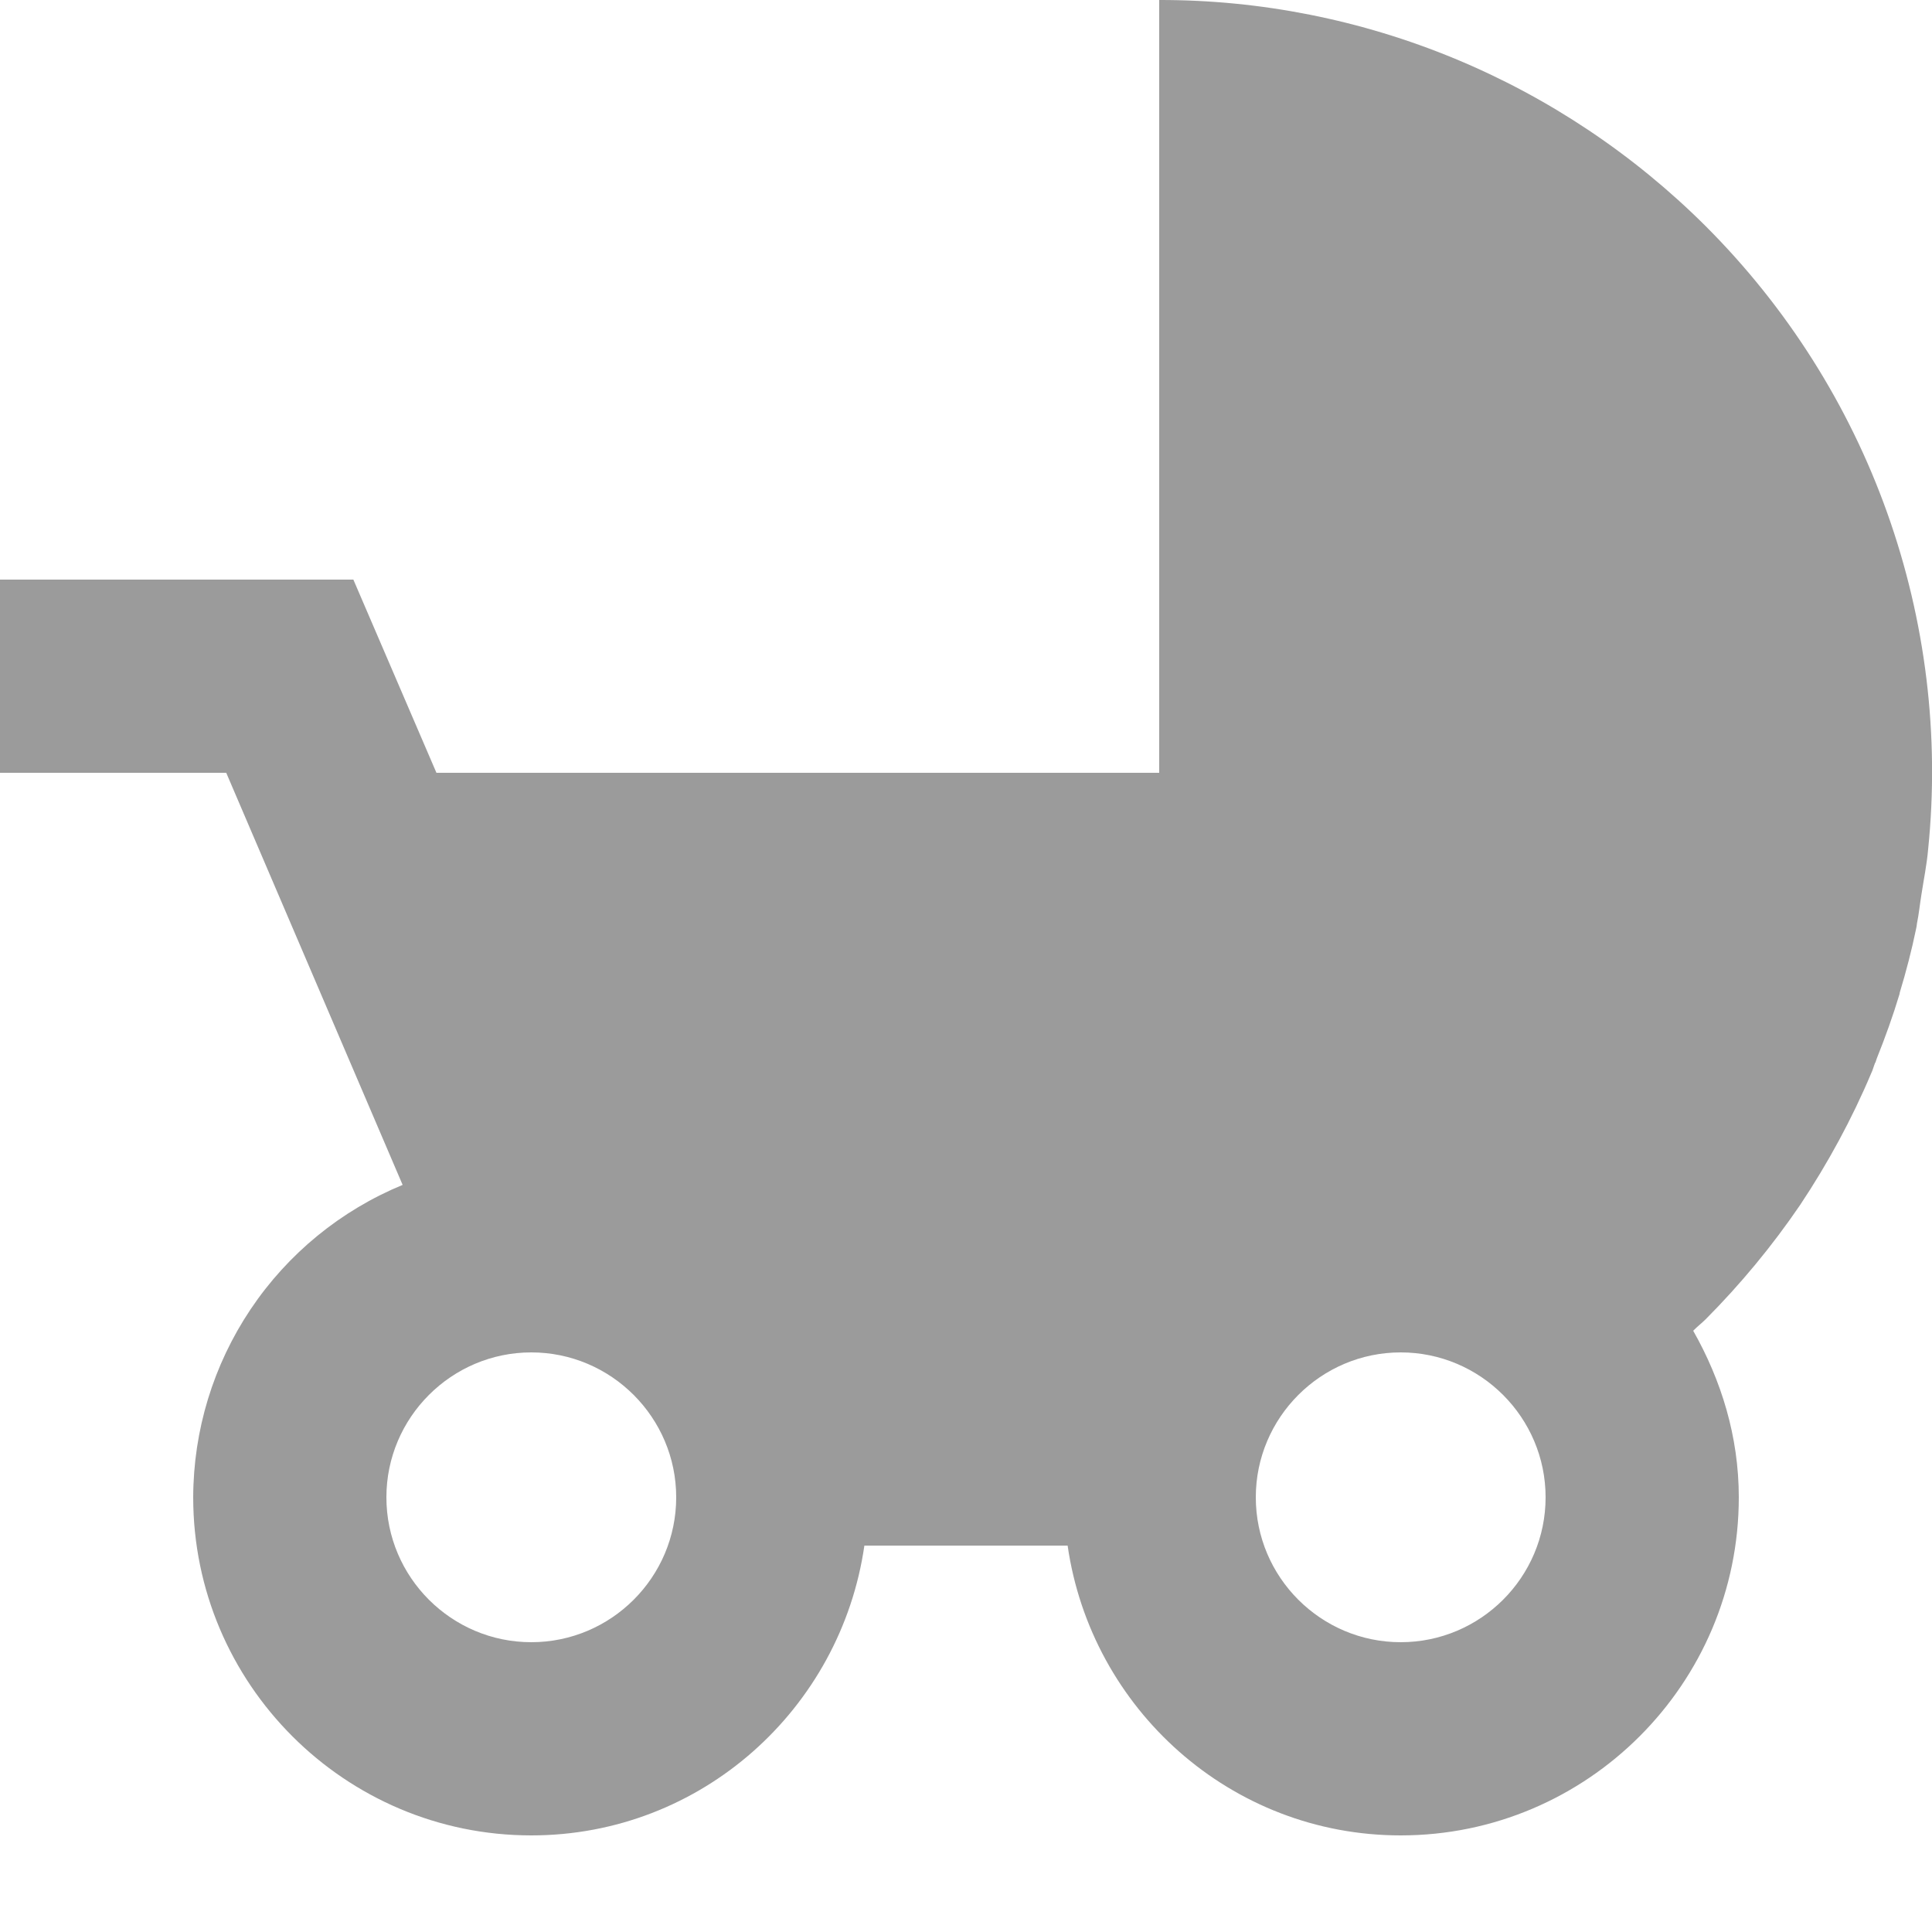 <svg width="10" height="10" viewBox="0 0 10 10" fill="none" xmlns="http://www.w3.org/2000/svg">
<path d="M9.833 5.138C9.866 5.029 9.895 4.918 9.918 4.806C9.92 4.798 9.921 4.79 9.922 4.781C9.932 4.732 9.937 4.681 9.945 4.632C9.957 4.553 9.973 4.476 9.98 4.396C10.04 3.807 9.967 3.212 9.768 2.654C9.569 2.096 9.248 1.59 8.829 1.171C8.457 0.8 8.016 0.505 7.531 0.304C7.046 0.103 6.525 -0.001 6 2.53325e-06V4H2.259L1.829 3H0V4H1.171L2.084 6.133C1.764 6.265 1.49 6.489 1.297 6.777C1.104 7.065 1.001 7.403 1 7.75C1 8.715 1.785 9.5 2.75 9.5C3.63 9.5 4.352 8.845 4.474 8H5.526C5.648 8.845 6.37 9.5 7.25 9.5C8.215 9.5 9 8.715 9 7.75C9 7.435 8.909 7.144 8.764 6.888C8.784 6.867 8.808 6.849 8.829 6.828C9.009 6.647 9.173 6.449 9.318 6.236C9.461 6.021 9.585 5.793 9.685 5.556C9.694 5.538 9.698 5.519 9.706 5.5H9.707L9.714 5.479C9.758 5.369 9.798 5.258 9.832 5.145L9.833 5.138V5.138ZM2.75 8.5C2.337 8.5 2 8.164 2 7.75C2 7.337 2.337 7 2.75 7C3.163 7 3.5 7.337 3.5 7.75C3.5 8.164 3.163 8.5 2.75 8.5ZM7.25 8.5C6.837 8.5 6.5 8.164 6.5 7.75C6.5 7.337 6.837 7 7.25 7C7.663 7 8 7.337 8 7.75C8 8.164 7.663 8.5 7.25 8.5Z" fill="#9B9B9B"/>
</svg>
